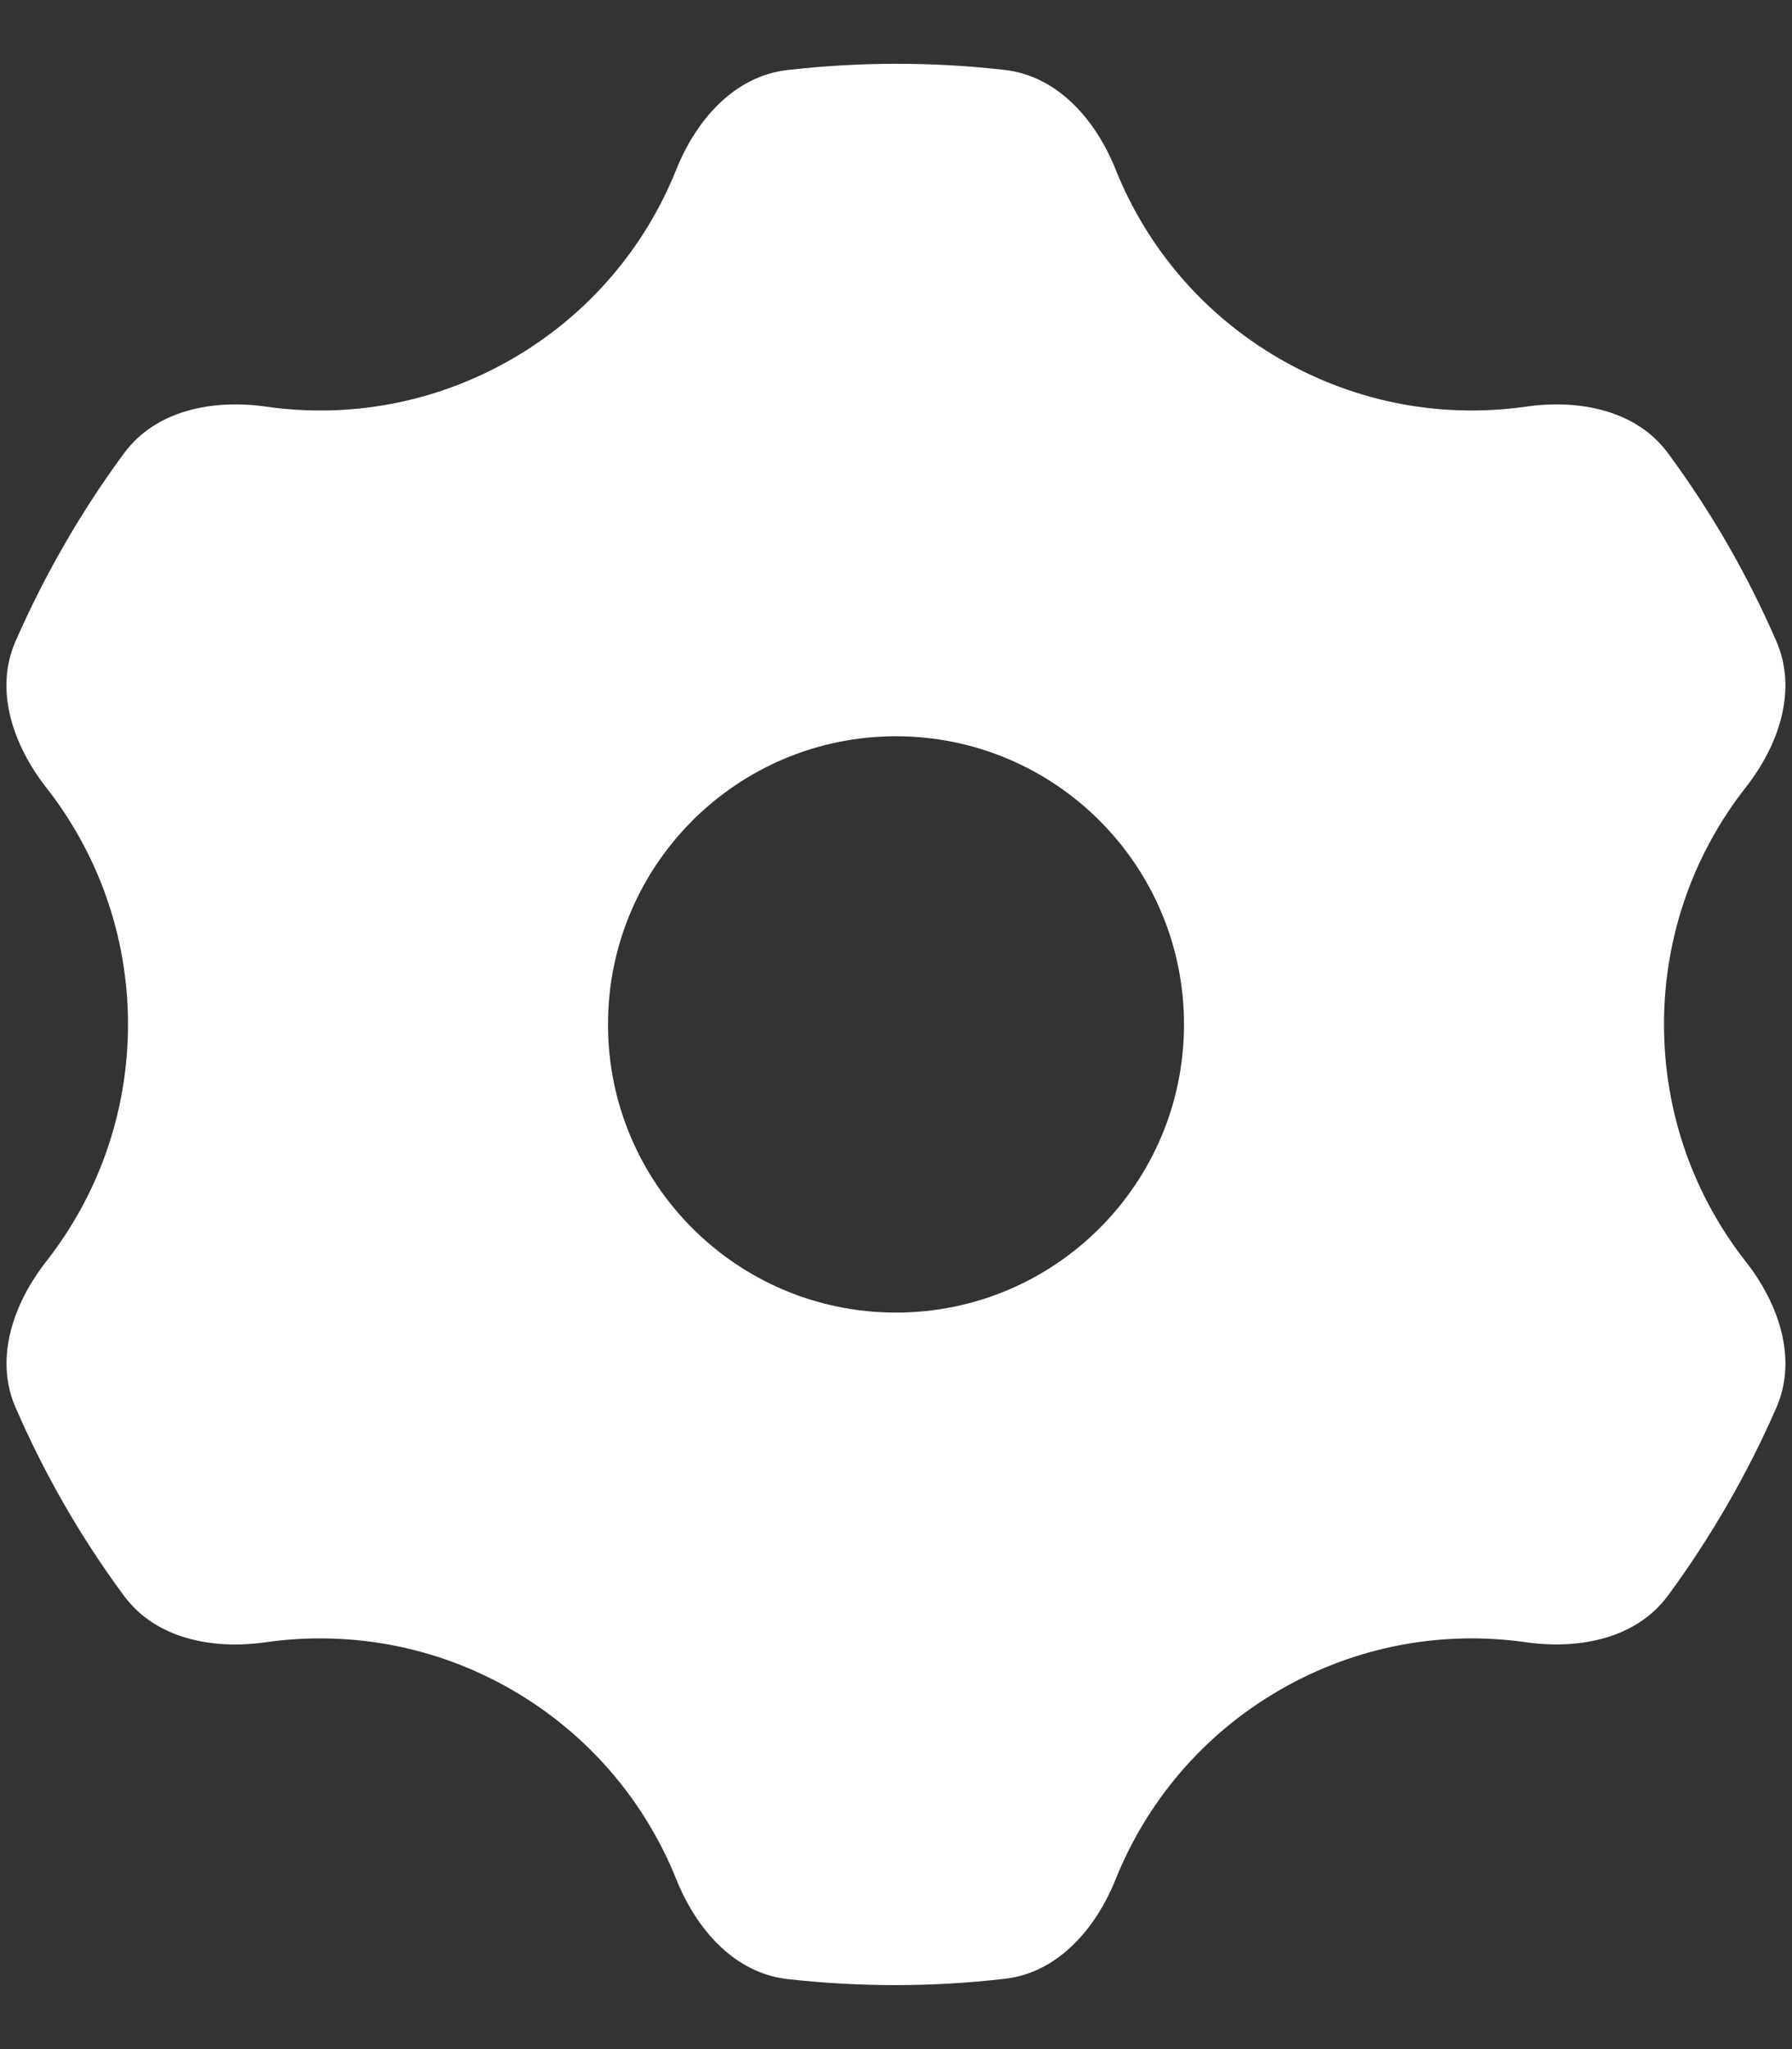 <svg width="14" height="16" viewBox="0 0 14 16" fill="none" xmlns="http://www.w3.org/2000/svg">
<rect x="0" y="0" width="14" height="16" fill="#333333" stroke="none"/>
<path d="M5.283 1.325C5.438 0.938 5.735 0.595 6.15 0.547C6.711 0.483 7.281 0.481 7.849 0.546C8.263 0.593 8.561 0.936 8.716 1.324C8.957 1.925 9.395 2.454 10 2.803C10.605 3.152 11.281 3.267 11.923 3.175C12.336 3.116 12.782 3.202 13.03 3.537C13.37 3.997 13.654 4.491 13.879 5.01C14.044 5.392 13.896 5.821 13.638 6.149C13.238 6.659 13 7.301 13 7.999C13 8.697 13.238 9.34 13.638 9.85C13.896 10.178 14.045 10.608 13.878 10.991C13.766 11.248 13.638 11.501 13.495 11.749C13.351 11.998 13.196 12.235 13.03 12.46C12.782 12.796 12.335 12.882 11.921 12.823C11.28 12.732 10.604 12.846 10 13.195C9.395 13.544 8.958 14.072 8.716 14.674C8.561 15.06 8.264 15.404 7.85 15.451C7.289 15.516 6.719 15.517 6.151 15.453C5.736 15.406 5.439 15.062 5.284 14.675C5.042 14.073 4.605 13.545 4 13.195C3.395 12.846 2.719 12.732 2.077 12.823C1.664 12.883 1.217 12.797 0.969 12.461C0.629 12.002 0.346 11.507 0.121 10.989C-0.045 10.607 0.104 10.178 0.361 9.85C0.761 9.34 1 8.697 1 7.999C1 7.301 0.761 6.659 0.361 6.149C0.103 5.82 -0.046 5.39 0.121 5.008C0.234 4.751 0.361 4.498 0.505 4.249C0.648 4.001 0.803 3.764 0.97 3.538C1.218 3.202 1.664 3.116 2.078 3.175C2.719 3.267 3.395 3.152 4 2.803C4.604 2.454 5.042 1.926 5.283 1.325ZM7 10.249C8.242 10.249 9.25 9.242 9.25 7.999C9.25 6.757 8.242 5.749 7 5.749C5.757 5.749 4.75 6.757 4.75 7.999C4.75 9.242 5.757 10.249 7 10.249Z" fill="white"/>
</svg>

